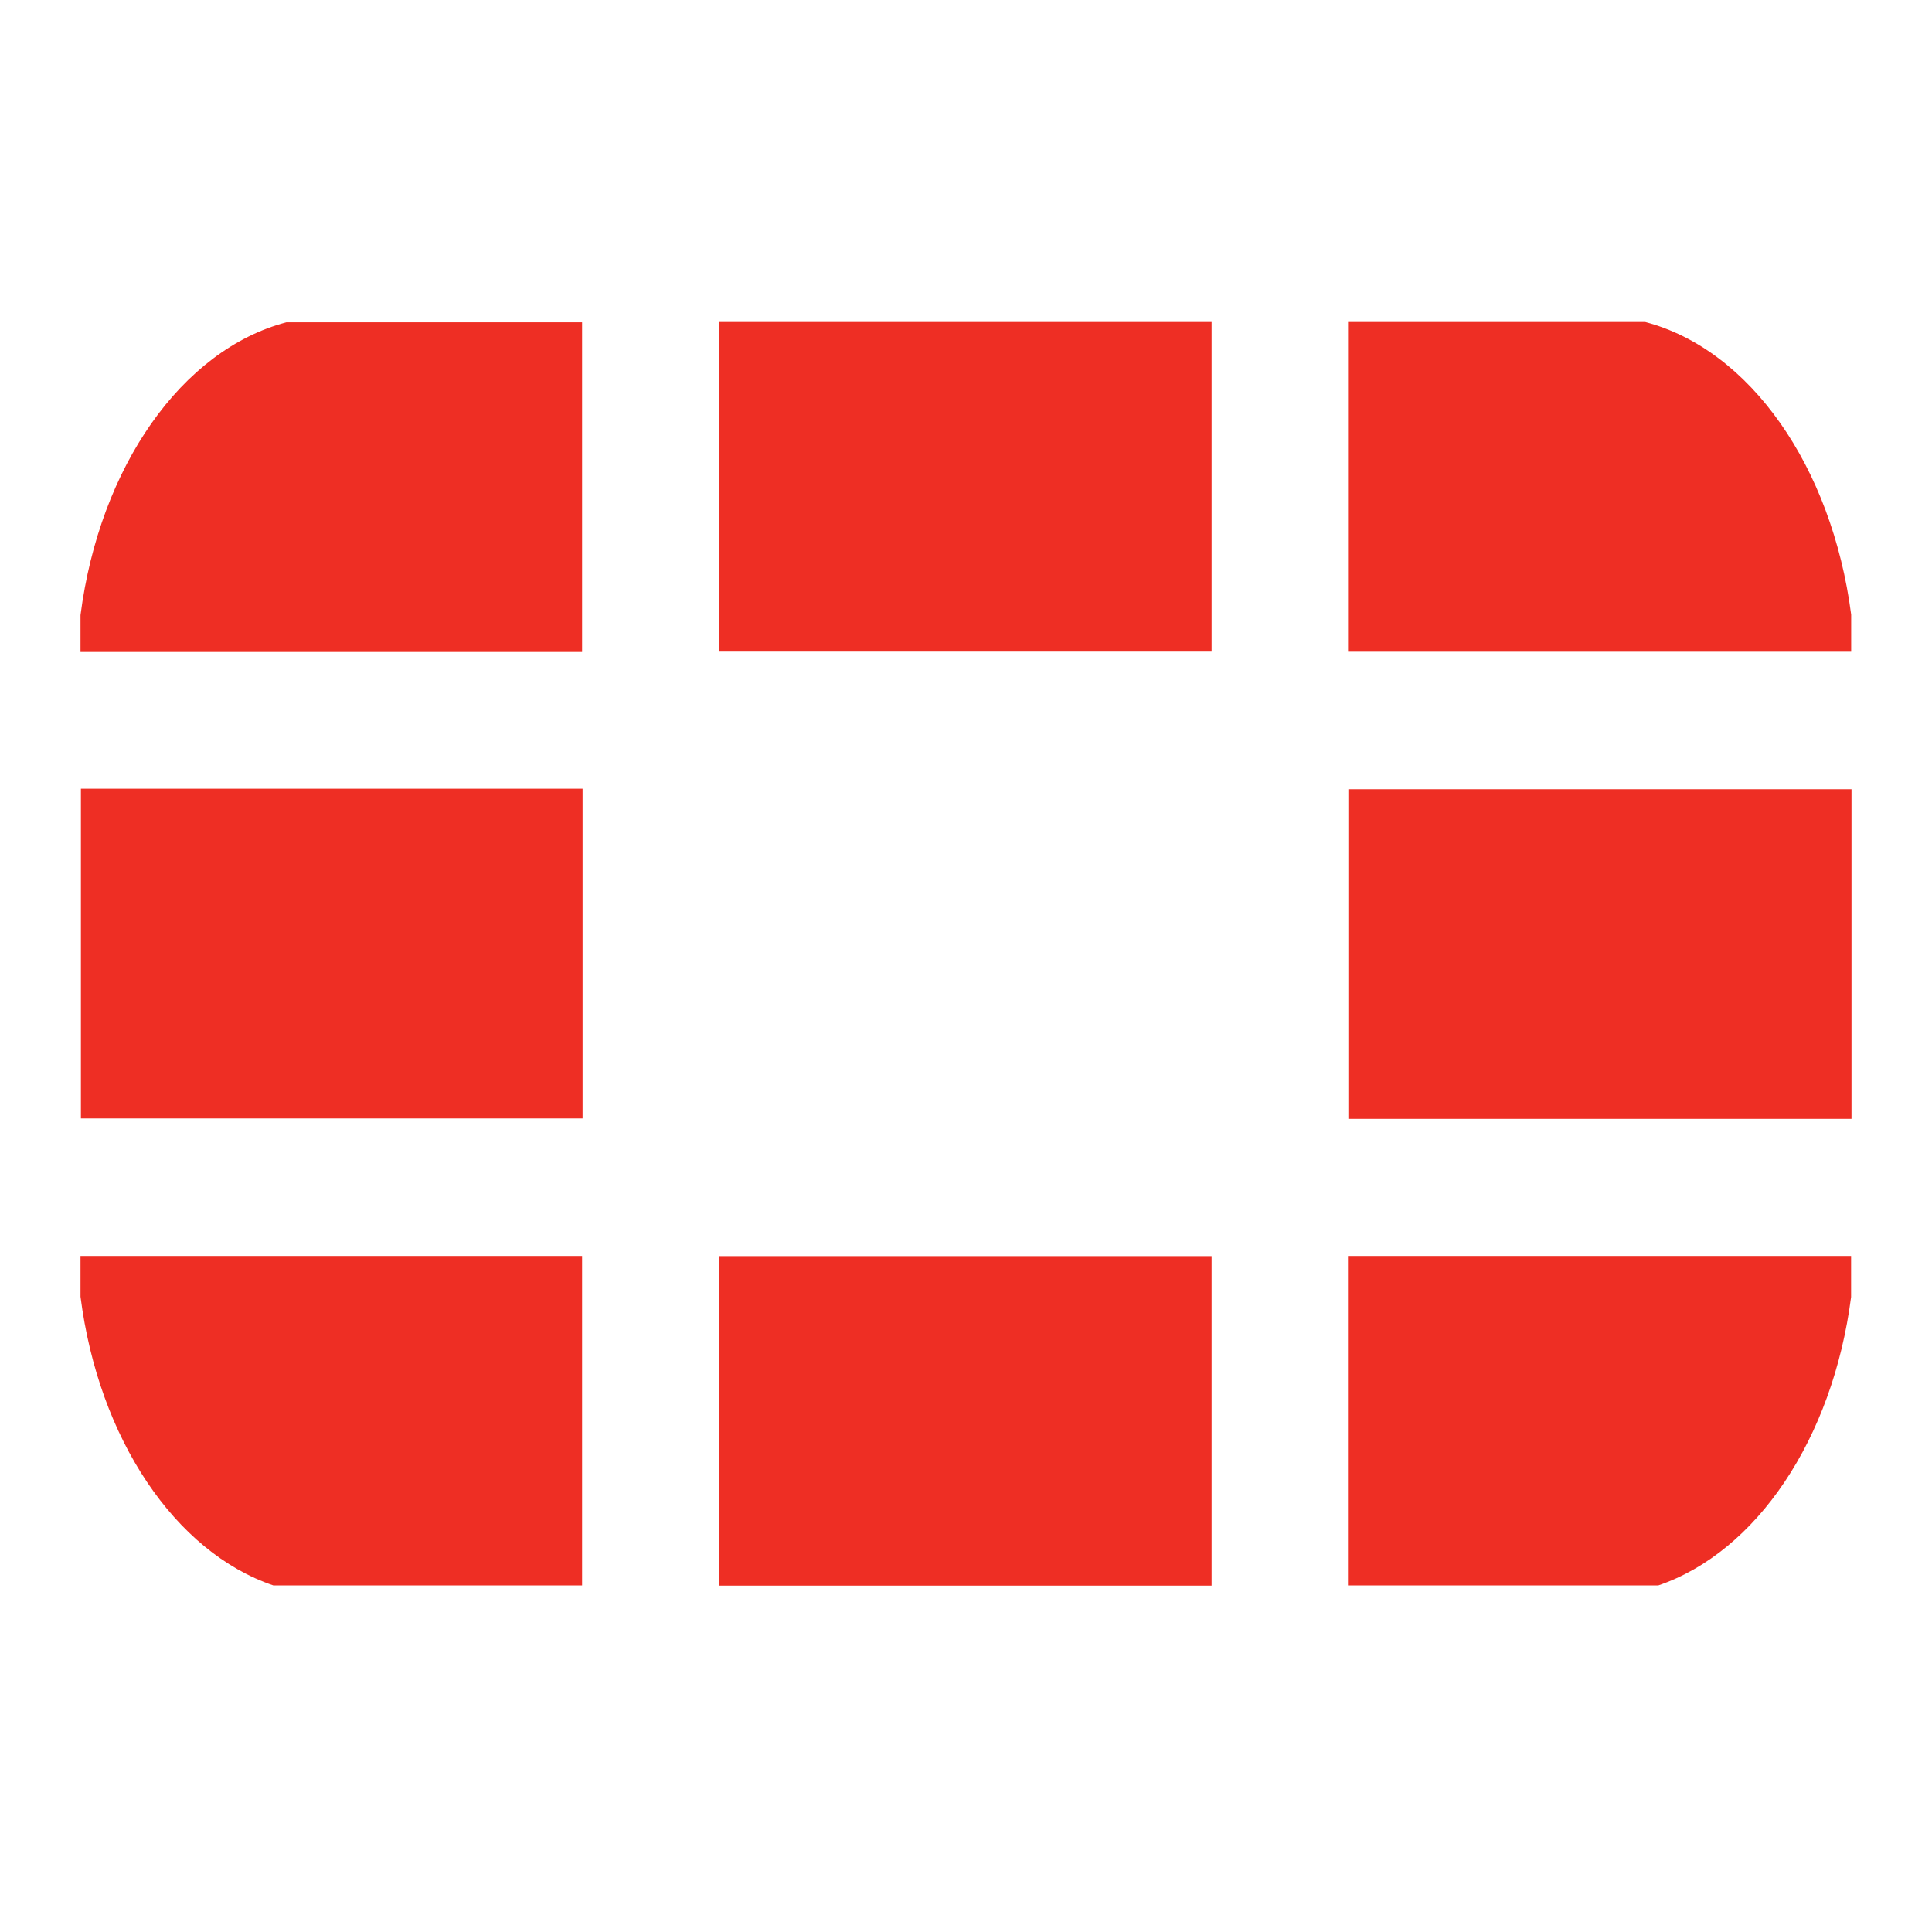 <svg width="24" height="24" viewBox="0 0 24 24" fill="none" xmlns="http://www.w3.org/2000/svg">
<path d="M20.599 19.695C21.818 19.28 22.767 17.877 22.995 16.112V15.602H16.745V19.695H20.598L20.599 19.695ZM22.996 8.096V7.635C22.756 5.793 21.737 4.341 20.437 4H16.746V8.096H22.996V8.096ZM1 15.602V16.108C1.226 17.874 2.175 19.281 3.397 19.695H7.231V15.602H1V15.602ZM3.557 4.004C2.26 4.345 1.238 5.797 1 7.641V8.099H7.231V4.004H3.557V4.004ZM23 9.804H16.75V13.899H23V9.804ZM8.937 19.697H15.051V15.604H8.937V19.697ZM15.051 4H8.937V8.095H15.051V4ZM1.005 13.894H7.237V9.798H1.005V13.894Z" fill="#EE2E24"/>
</svg>

